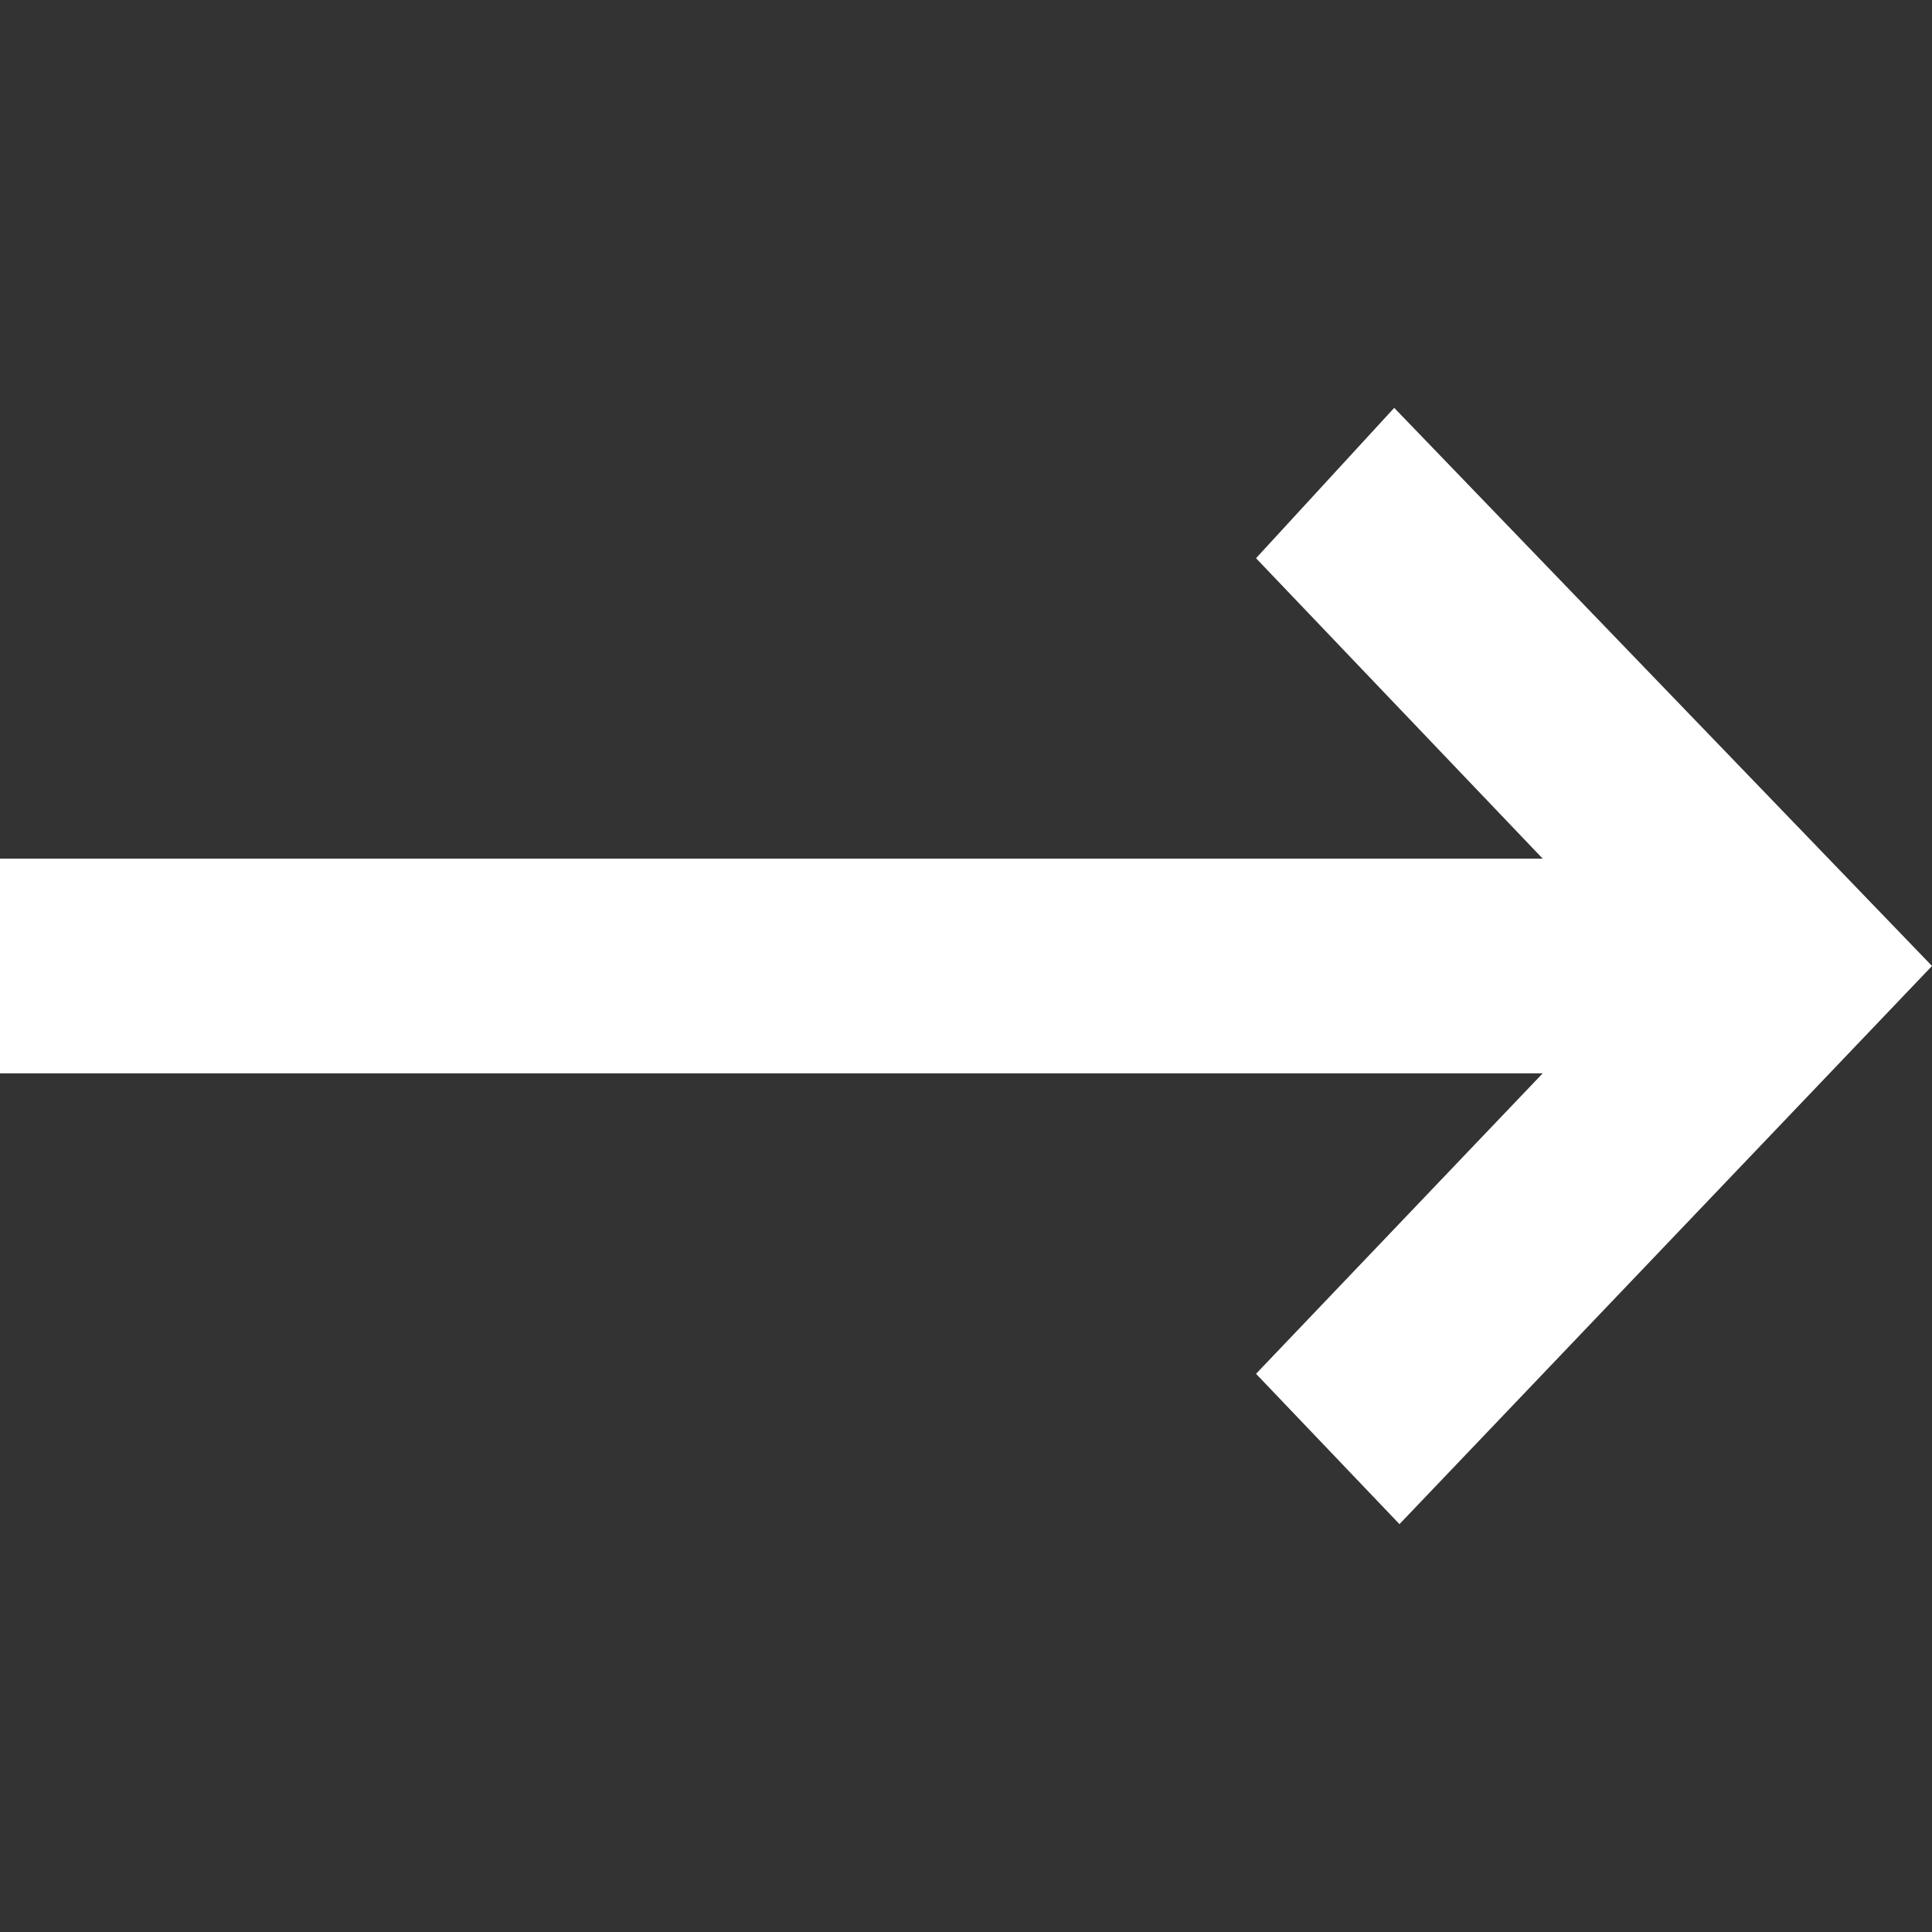 <svg xmlns="http://www.w3.org/2000/svg" width="90" height="90" viewBox="0 0 90 90">
    <rect x="0" y="0" width="90" height="90" fill="#333333" stroke="none"/>
    <g fill="none" fill-rule="evenodd">
        <g fill="white">
            <path d="M64.948 19L58.511 26.004 71.911 40.047 3.126 40.047 3.126 49.952 71.911 49.952 58.511 63.997 65.193 71 90 44.999 89.821 44.813z"/>
            <path d="M0 40H77V50H0z"/>
        </g>
    </g>
</svg>

